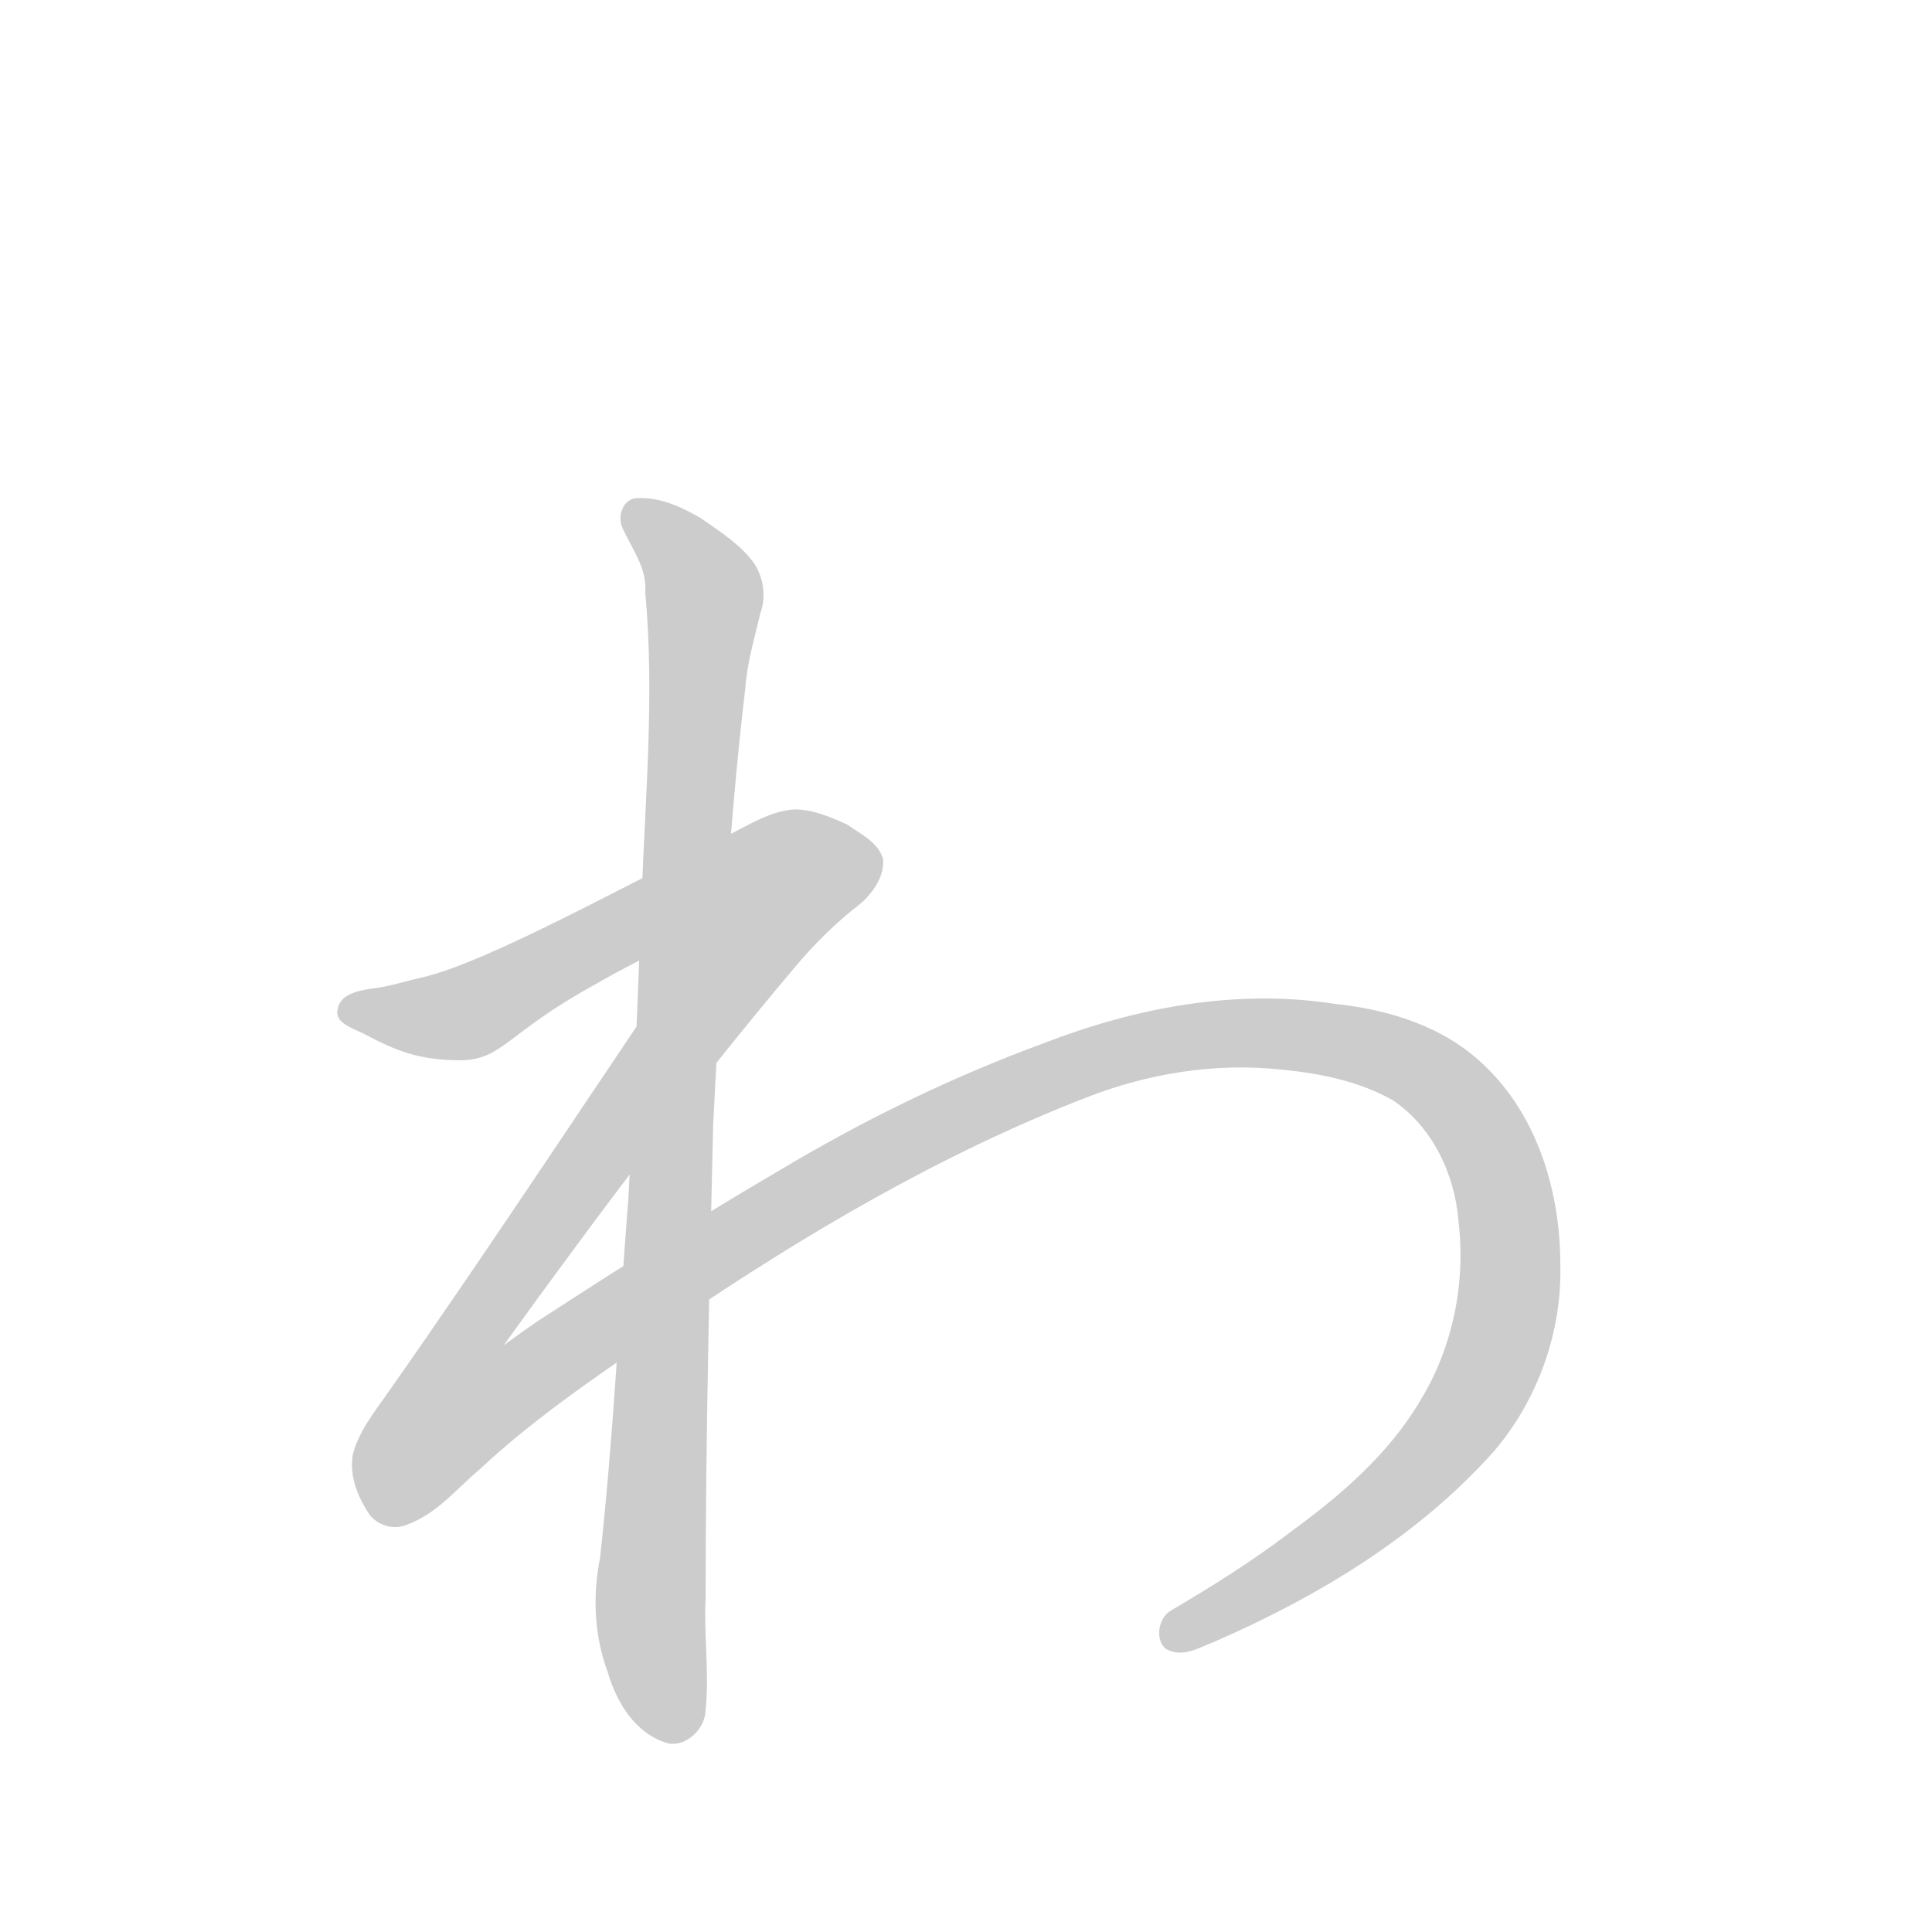 <!--
AnimCJK 2016-2018 Copyright Francois Mizessyn, https://github.com/parsimonhi/animCJK
You can redistribute and/or modify these files under the terms of the GNU
Lesser General Public License as published by the Free Software Foundation,
either version 3 of the license, or (at your option) any later version. You
should have received a copy of this license (the file "LGPL.txt") along with
these files; if not, see <http://www.gnu.org/licenses/>.
-->
<svg id="z12430" class="acjk" version="1.1" viewBox="0 0 1024 1024" xmlns="http://www.w3.org/2000/svg" xmlns:xlink="http://www.w3.org/1999/xlink">
<style>
<![CDATA[
@keyframes z12430k {
	from {
		stroke:#c00;
		stroke-dashoffset:3334;
	}
	75% {
		stroke:#c00;
		stroke-dashoffset:0;
	}
	to {
		stroke:#000;
	}
}
#z12430 path[clip-path] {
	animation:z12430k 1s linear both;
	stroke-dasharray:3334;
	stroke-width:128;
	stroke-linecap:round;
	fill:none;
}
#z12430 path[clip-path="url(#z12430c1)"] {animation-delay:1s;}
#z12430 path[clip-path="url(#z12430c2)"] {animation-delay:2s;}
#z12430 path {fill:#ccc;}
]]>
</style>
<path id="z12430d1" d="M 338,264 C 330,264 327,274 330,280 335,291 343,301 342,314 347,368 342,422 340,477 338,530 336,583 333,636 328,699 325,763 318,826 314,846 315,867 322,886 327,903 337,919 354,924 364,926 374,916 374,906 376,887 373,867 374,847 374,764 376,680 378,596 382,519 386,441 395,365 396,351 400,338 403,325 406,317 405,307 400,299 393,289 382,282 372,275 362,269 351,264 340,264 339,264 339,264 338,264 Z"/>
<path id="z12430d2" d="M 421,429 C 406,430 393,440 379,446 328,471 258,510 224,518 215,520 206,523 197,524 190,525 180,527 179,535 177,542 187,545 193,548 210,557 222,562 245,562 267,561 268,548 315,522 334,511 353,502 372,493 316,575 262,658 205,739 198,749 190,759 187,771 185,783 190,794 196,803 201,809 209,811 216,808 232,802 242,789 254,779 286,749 323,725 359,700 427,654 498,612 575,582 608,569 644,563 680,567 700,569 720,573 738,583 759,597 771,622 773,647 777,680 770,714 753,742 736,771 710,793 684,812 663,828 642,841 620,854 614,858 612,869 618,874 627,879 636,873 644,870 699,846 752,814 792,769 815,742 828,706 827,670 827,632 815,591 786,564 765,544 736,535 707,532 655,524 602,534 553,553 504,571 457,594 412,621 371,645 330,671 290,697 282,702 274,708 267,713 316,645 367,577 421,513 431,501 443,489 456,479 463,473 469,464 468,455 465,446 456,442 449,437 440,433 431,429 421,429 Z"/>
<defs>
	<clipPath id="z12430c1"><use xlink:href="#z12430d1"/></clipPath>
	<clipPath id="z12430c2"><use xlink:href="#z12430d2"/></clipPath>
</defs>
<path pathLength="3333" clip-path="url(#z12430c1)" d="M 337,272 365,305 351,914"/>
<path pathLength="3333" clip-path="url(#z12430c2)" d="M 190,536 235,535 423,452 441,466 210,754 228,776 471,610 645,546 763,566 808,702 728,810 626,867.8"/>
</svg>
